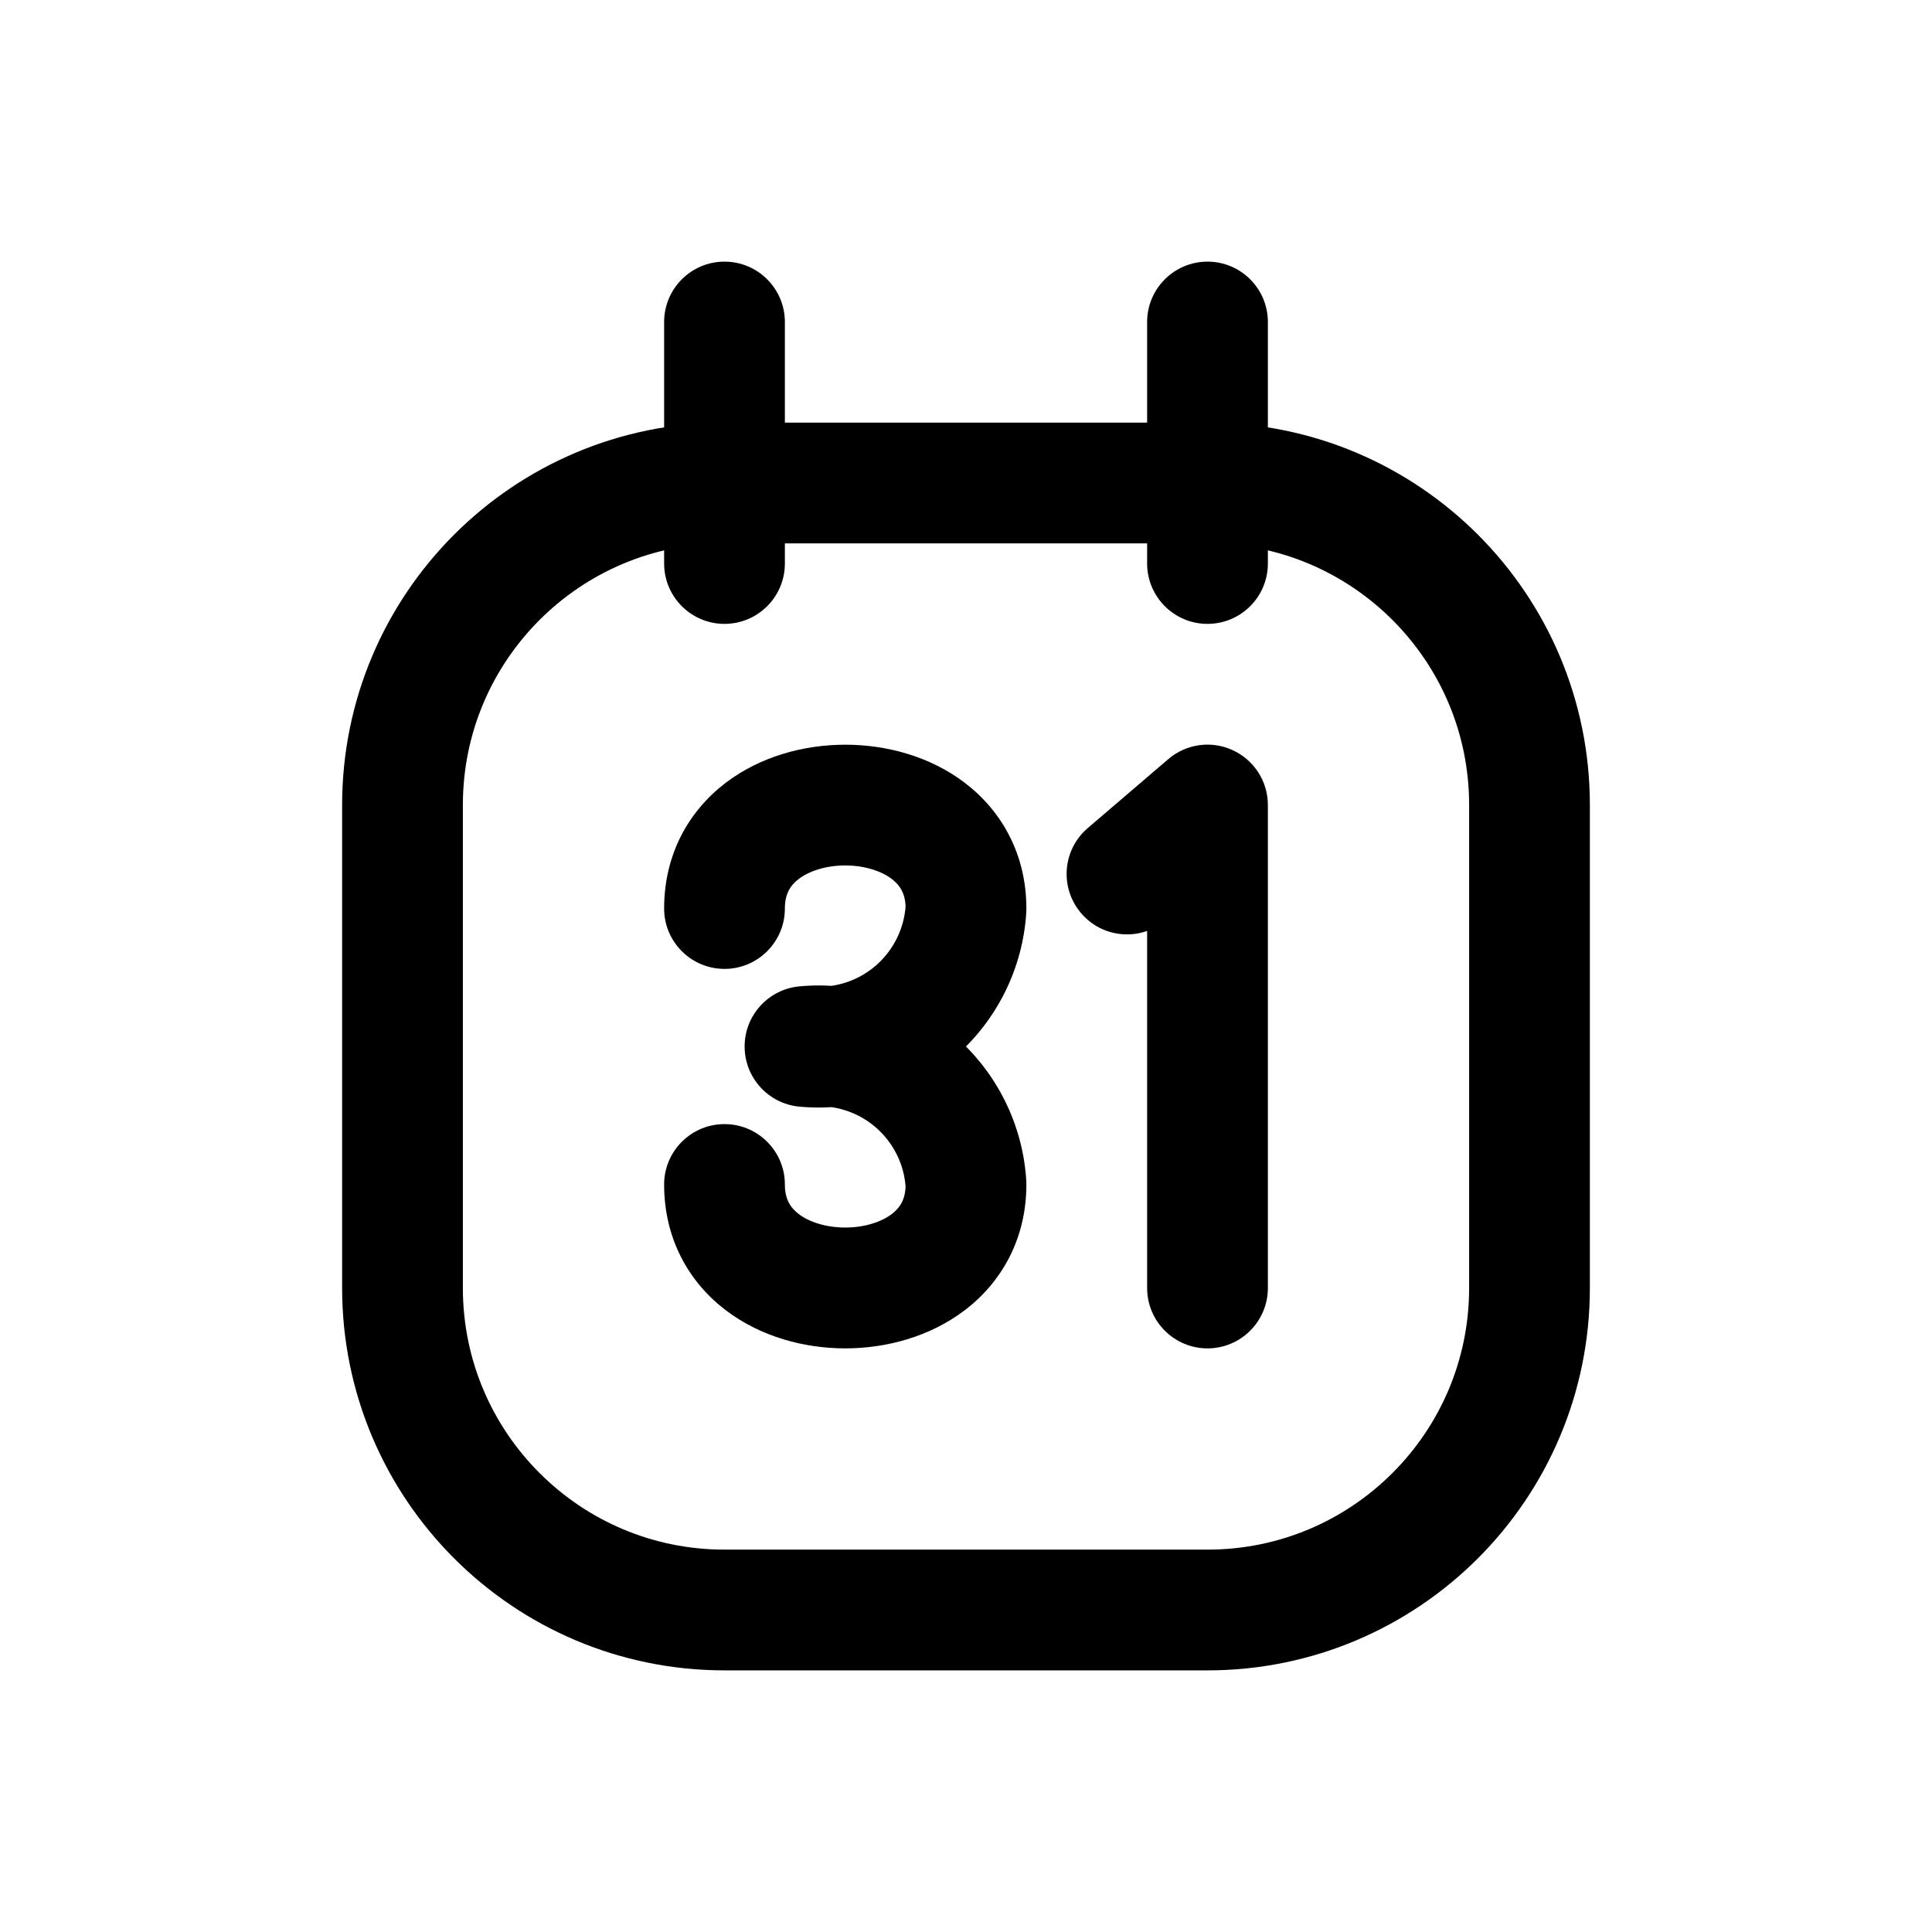 <svg width="24" height="24" viewBox="0 0 24 24" fill="none" xmlns="http://www.w3.org/2000/svg">
<path fill-rule="evenodd" clip-rule="evenodd" d="M5 10V16C5 18.209 6.791 20 9 20H15C17.209 20 19 18.209 19 16V10C19 7.791 17.209 6 15 6H9C6.791 6 5 7.791 5 10Z" stroke="currentColor" stroke-width="1.5" stroke-linecap="round" stroke-linejoin="round"/>
<path d="M14.25 7C14.25 7.414 14.586 7.75 15 7.75C15.414 7.75 15.75 7.414 15.75 7H14.25ZM15.75 4C15.75 3.586 15.414 3.25 15 3.25C14.586 3.25 14.25 3.586 14.25 4H15.75ZM8.25 7C8.25 7.414 8.586 7.75 9 7.75C9.414 7.75 9.75 7.414 9.75 7H8.25ZM9.75 4C9.75 3.586 9.414 3.25 9 3.25C8.586 3.25 8.25 3.586 8.25 4H9.75ZM8.25 11.286C8.25 11.7 8.586 12.036 9 12.036C9.414 12.036 9.75 11.7 9.75 11.286H8.25ZM12 11.286L12.749 11.331C12.75 11.316 12.75 11.301 12.75 11.286H12ZM11.364 12.567L11.852 13.137H11.852L11.364 12.567ZM10 13L9.929 12.253C9.544 12.29 9.25 12.613 9.25 13C9.25 13.387 9.544 13.71 9.929 13.747L10 13ZM11.364 13.433L11.852 12.863L11.364 13.433ZM12 14.714H12.75C12.75 14.699 12.75 14.684 12.749 14.669L12 14.714ZM9.75 14.714C9.75 14.3 9.414 13.964 9 13.964C8.586 13.964 8.25 14.3 8.25 14.714H9.75ZM13.512 10.287C13.197 10.557 13.161 11.03 13.431 11.345C13.7 11.66 14.174 11.696 14.488 11.427L13.512 10.287ZM15 10H15.75C15.75 9.707 15.579 9.441 15.313 9.319C15.047 9.196 14.734 9.24 14.512 9.431L15 10ZM14.25 16C14.25 16.414 14.586 16.75 15 16.75C15.414 16.75 15.75 16.414 15.75 16H14.25ZM15.75 7V4H14.25V7H15.75ZM9.75 7V4H8.25V7H9.75ZM9.75 11.286C9.75 11.105 9.817 10.999 9.923 10.918C10.05 10.822 10.257 10.751 10.5 10.751C10.743 10.751 10.95 10.822 11.077 10.918C11.183 10.999 11.25 11.105 11.25 11.286H12.75C12.75 10.61 12.442 10.073 11.986 9.725C11.55 9.393 11.007 9.251 10.5 9.251C9.994 9.251 9.45 9.393 9.014 9.725C8.558 10.073 8.25 10.61 8.25 11.286H9.75ZM11.251 11.241C11.234 11.534 11.098 11.807 10.876 11.998L11.852 13.137C12.383 12.681 12.707 12.029 12.749 11.331L11.251 11.241ZM10.876 11.998C10.653 12.189 10.363 12.281 10.071 12.253L9.929 13.747C10.626 13.812 11.32 13.592 11.852 13.137L10.876 11.998ZM10.071 13.747C10.363 13.719 10.653 13.811 10.876 14.002L11.852 12.863C11.32 12.408 10.626 12.188 9.929 12.253L10.071 13.747ZM10.876 14.002C11.098 14.193 11.234 14.466 11.251 14.759L12.749 14.669C12.707 13.971 12.383 13.319 11.852 12.863L10.876 14.002ZM11.25 14.714C11.25 14.895 11.183 15.001 11.077 15.082C10.95 15.178 10.743 15.249 10.5 15.249C10.257 15.249 10.05 15.178 9.923 15.082C9.817 15.001 9.75 14.895 9.75 14.714H8.25C8.25 15.39 8.558 15.927 9.014 16.275C9.45 16.607 9.994 16.75 10.5 16.75C11.007 16.75 11.55 16.607 11.986 16.275C12.442 15.927 12.75 15.39 12.75 14.714H11.25ZM14.488 11.427L15.488 10.569L14.512 9.431L13.512 10.287L14.488 11.427ZM14.25 10V16H15.75V10H14.25Z" fill="currentColor"/>
</svg>
